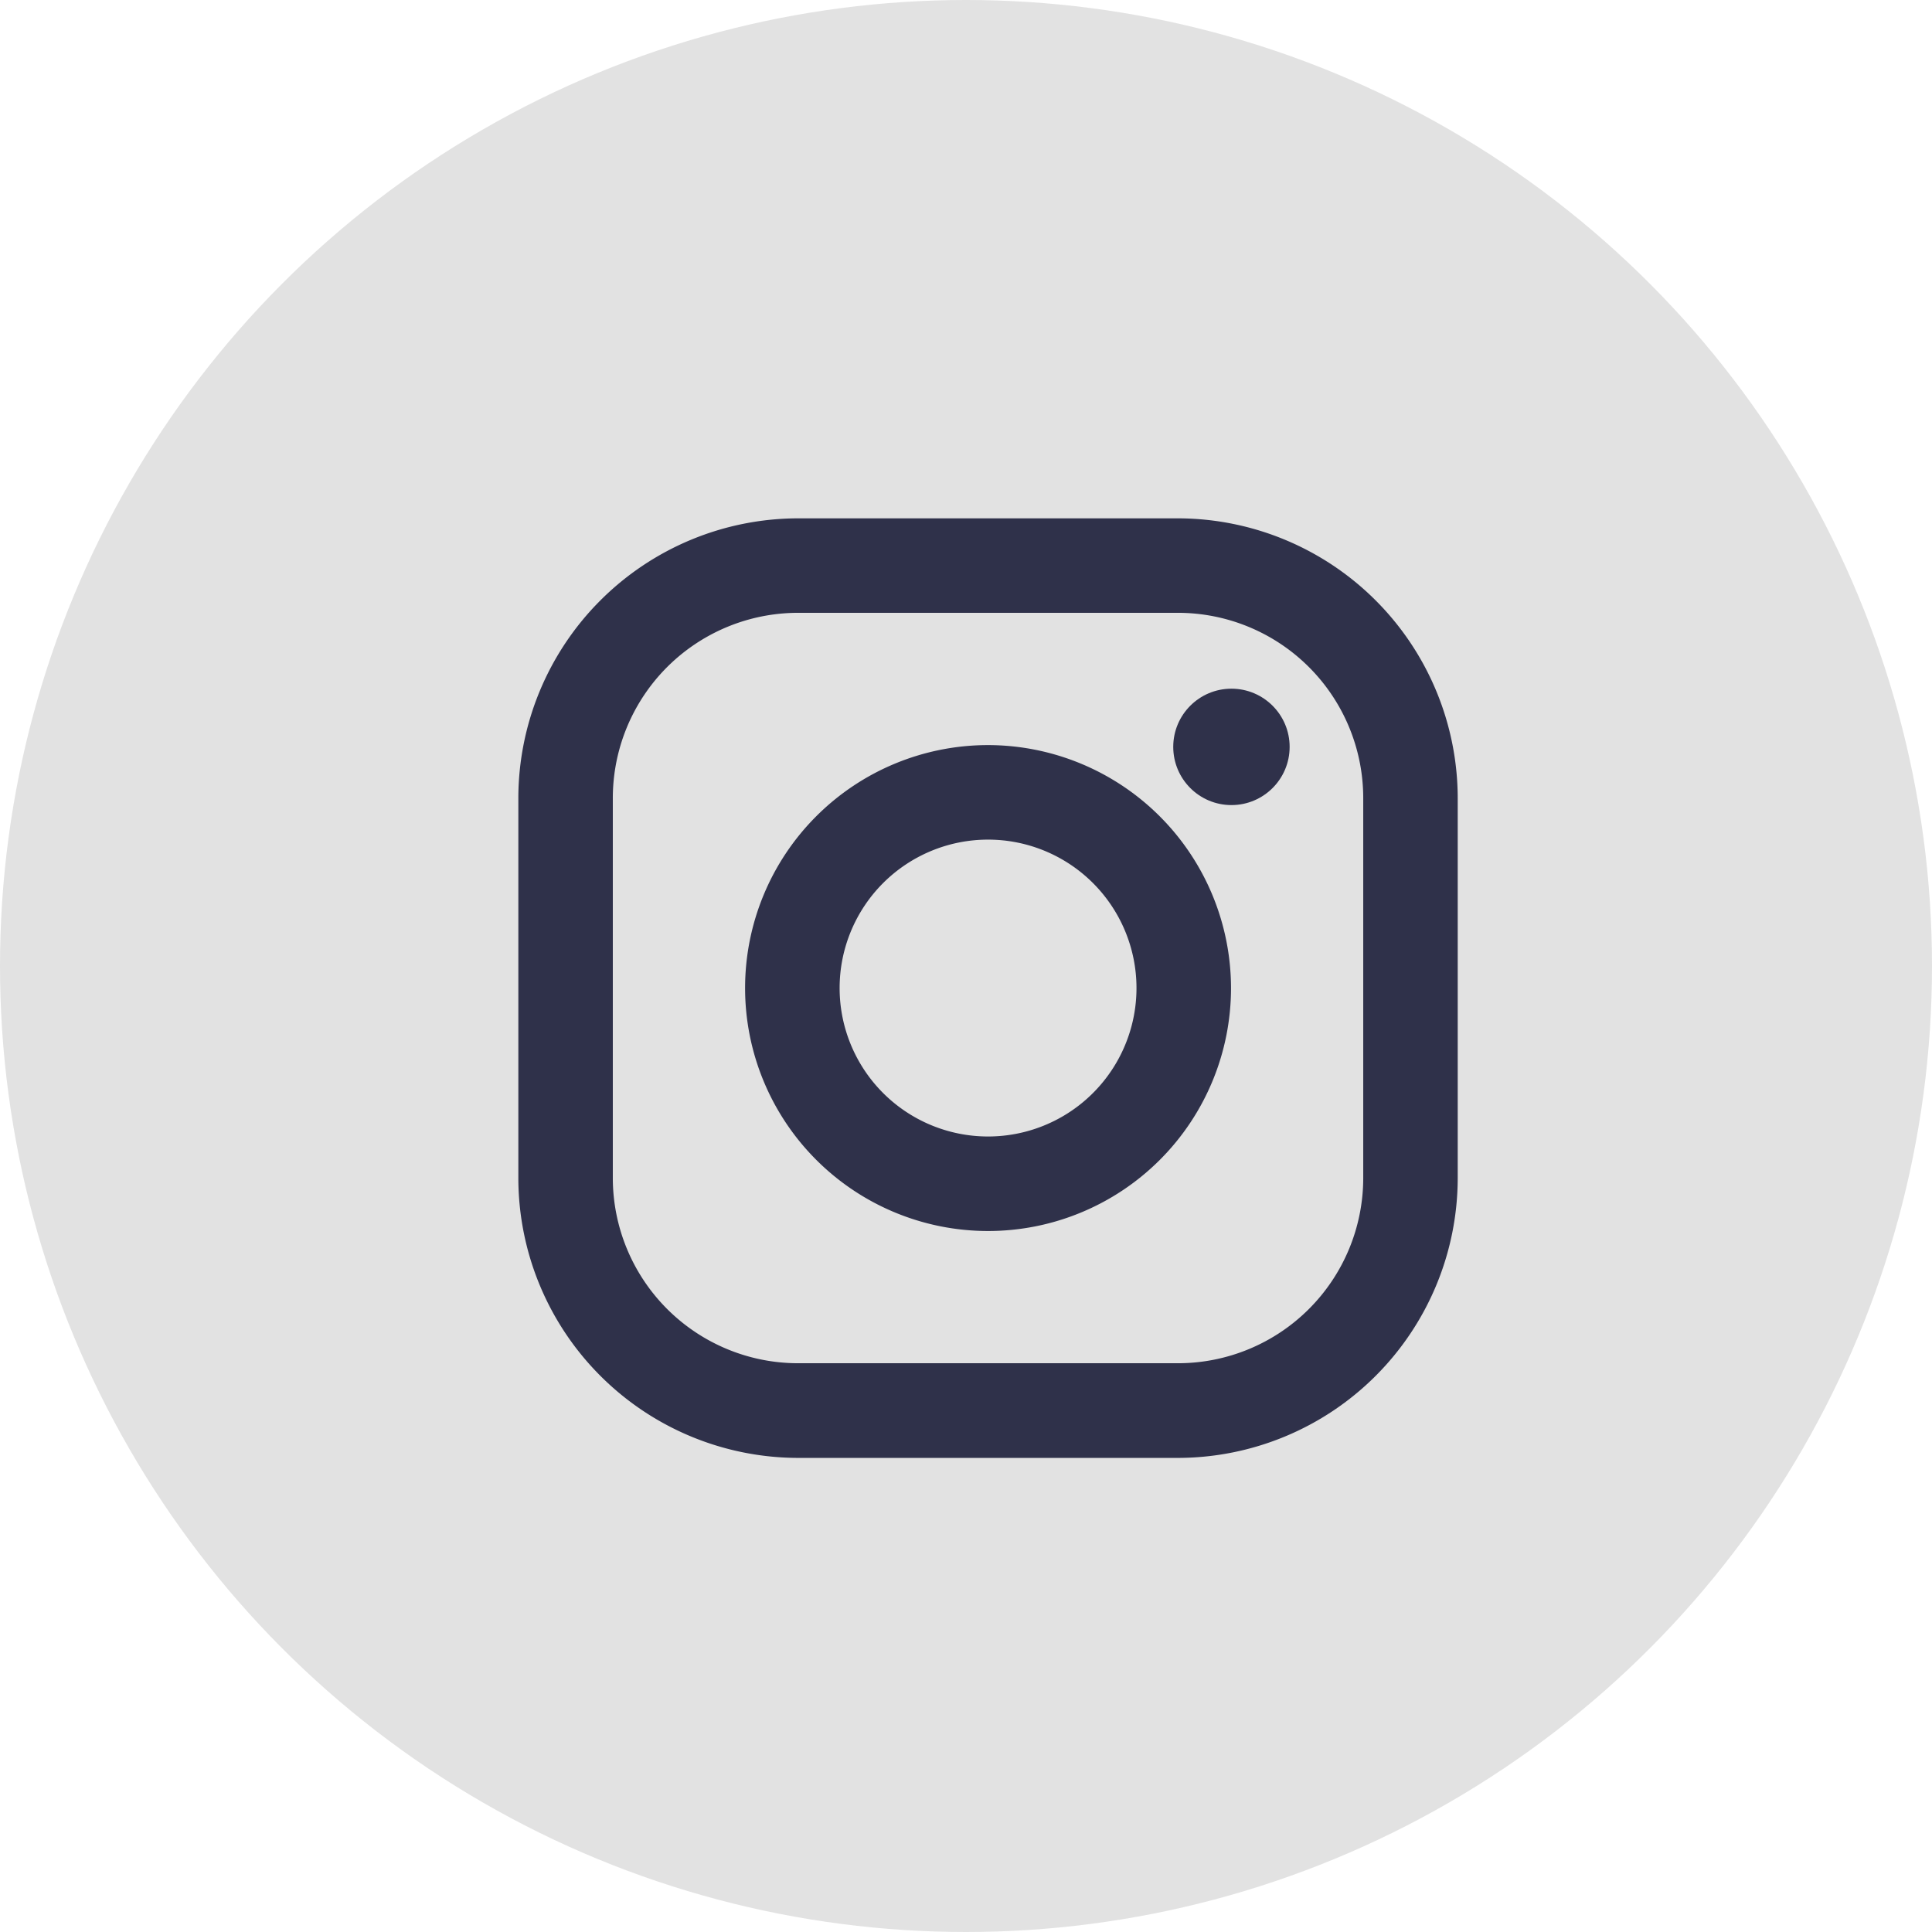 <svg xmlns="http://www.w3.org/2000/svg" width="41" height="41" viewBox="0 0 41 41">
  <g id="Grupo_865" data-name="Grupo 865" transform="translate(-950 -4318)">
    <circle id="Elipse_14" data-name="Elipse 14" cx="20.5" cy="20.5" r="20.5" transform="translate(950 4318)" fill="#e2e2e2"/>
    <g id="_029-instagram" data-name="029-instagram" transform="translate(961 4329)">
      <path id="Caminho_216" data-name="Caminho 216" d="M14,0H5.939A5.945,5.945,0,0,0,0,5.939V14a5.945,5.945,0,0,0,5.939,5.939H14A5.945,5.945,0,0,0,19.935,14V5.939A5.946,5.946,0,0,0,14,0ZM17.93,14A3.933,3.933,0,0,1,14,17.93H5.939A3.933,3.933,0,0,1,2.005,14V5.939A3.933,3.933,0,0,1,5.939,2.005H14A3.933,3.933,0,0,1,17.93,5.939V14Z" fill="#2f314a"/>
      <path id="Caminho_217" data-name="Caminho 217" d="M138.156,133a5.156,5.156,0,1,0,5.156,5.156A5.162,5.162,0,0,0,138.156,133Zm0,8.306a3.15,3.15,0,1,1,3.15-3.15A3.15,3.15,0,0,1,138.156,141.306Z" transform="translate(-128.188 -128.188)" fill="#2f314a"/>
      <circle id="Elipse_15" data-name="Elipse 15" cx="1.235" cy="1.235" r="1.235" transform="translate(13.898 3.615)" fill="#2f314a"/>
    </g>
  </g>
</svg>
